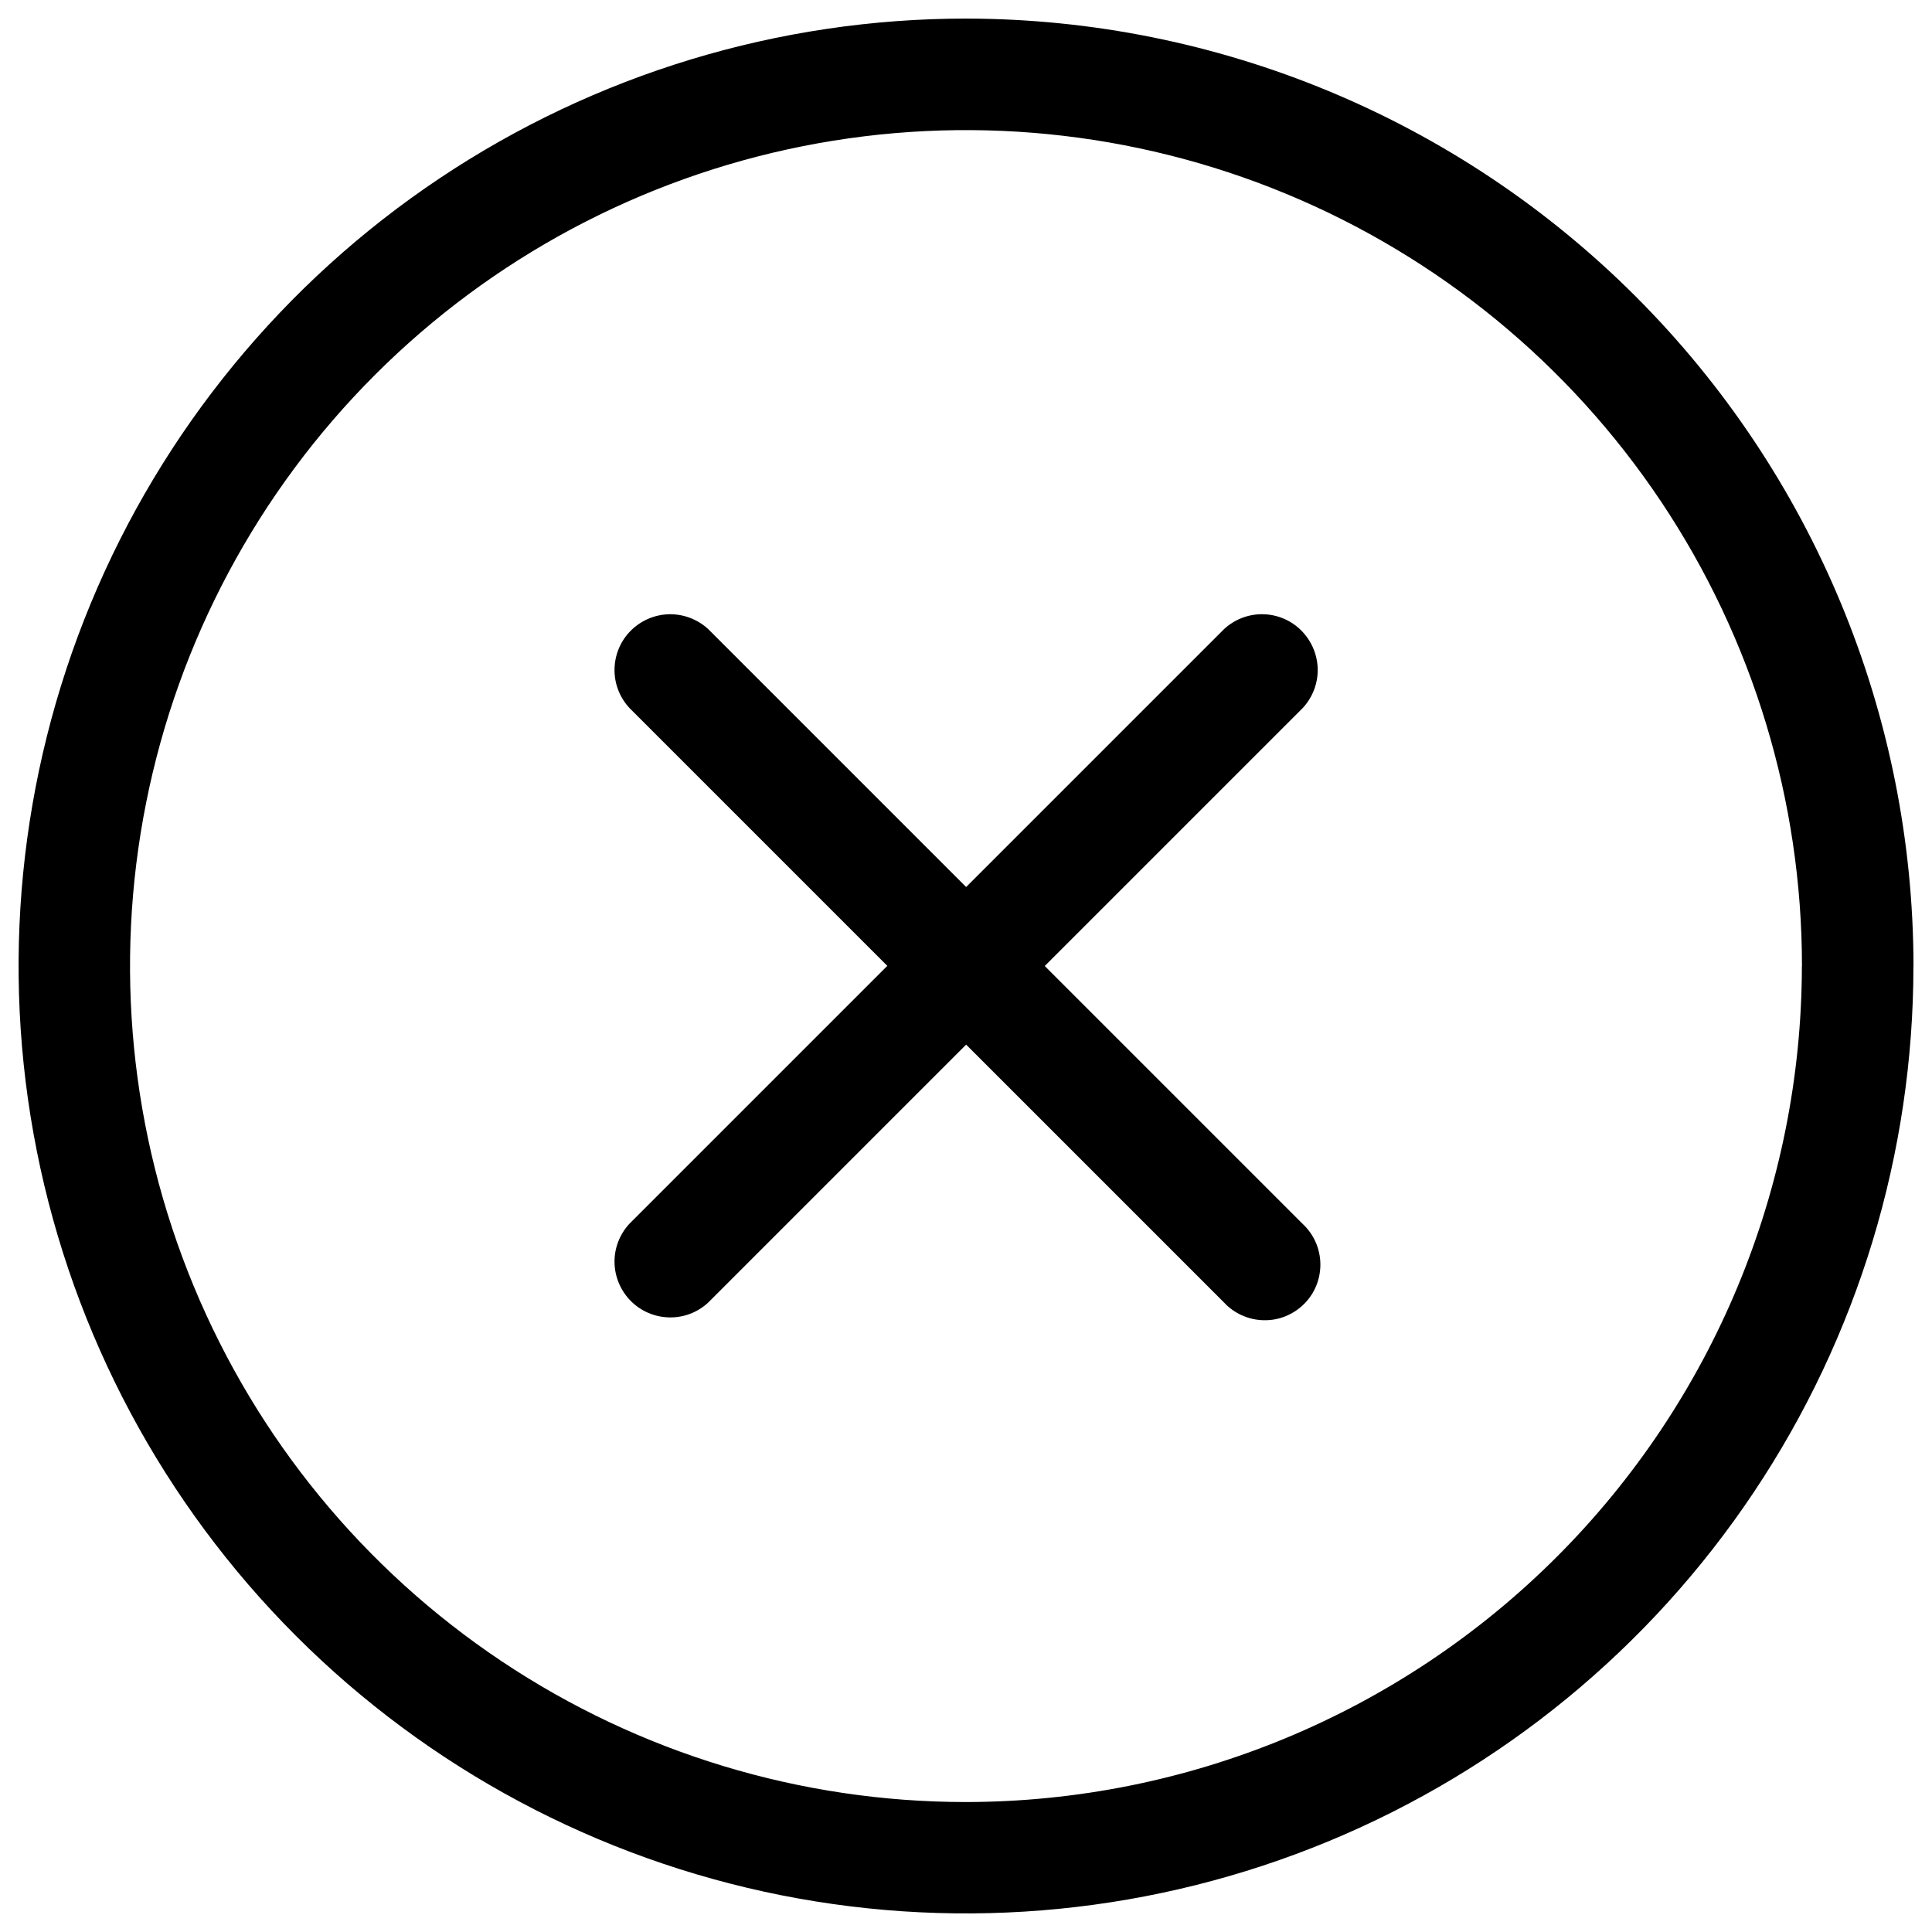 <svg fill="inherit" height="26" viewBox="0 0 26 26" width="26" xmlns="http://www.w3.org/2000/svg"><path d="m17.53 9.53-3.47 3.47 3.47 3.47c.074.069.133.151.174.243s.063.191.065.292-.017.201-.054.294-.094.178-.165.249c-.071.071-.156.127-.249.165s-.193.056-.294.054-.2-.024-.292-.065-.175-.1-.243-.174l-3.47-3.47-3.47 3.47c-.142.133-.33.205-.525.201-.194-.004-.38-.082-.517-.22-.137-.137-.216-.323-.22-.517s.069-.382.201-.524l3.47-3.47-3.47-3.47c-.132-.142-.205-.33-.201-.525s.082-.38.22-.517c.137-.137.323-.216.517-.22.194-.003.382.069.525.201l3.47 3.47 3.47-3.47c.142-.132.33-.205.524-.201.194.003.38.082.517.22s.216.323.22.517-.069.382-.201.525zm8.22 3.47c0 2.522-.748 4.987-2.149 7.083-1.401 2.097-3.392 3.731-5.722 4.696-2.33.965-4.893 1.218-7.367.726-2.473-.492-4.745-1.706-6.528-3.489s-2.997-4.055-3.489-6.528c-.492-2.473-.239-5.037.726-7.367.965-2.33 2.599-4.321 4.696-5.722 2.097-1.401 4.562-2.149 7.084-2.149 3.38.004 6.621 1.349 9.011 3.739 2.39 2.39 3.735 5.631 3.739 9.011zm-1.5 0c0-2.225-.66-4.4-1.896-6.25-1.236-1.85-2.993-3.292-5.049-4.143-2.056-.851-4.318-1.074-6.5-.64-2.182.434-4.187 1.506-5.76 3.079s-2.645 3.578-3.079 5.76c-.434 2.182-.211 4.444.64 6.5s2.293 3.813 4.143 5.049c1.85 1.236 4.025 1.896 6.25 1.896 2.983-.003 5.842-1.19 7.951-3.299s3.295-4.969 3.299-7.951z" fill="inherit"/></svg>